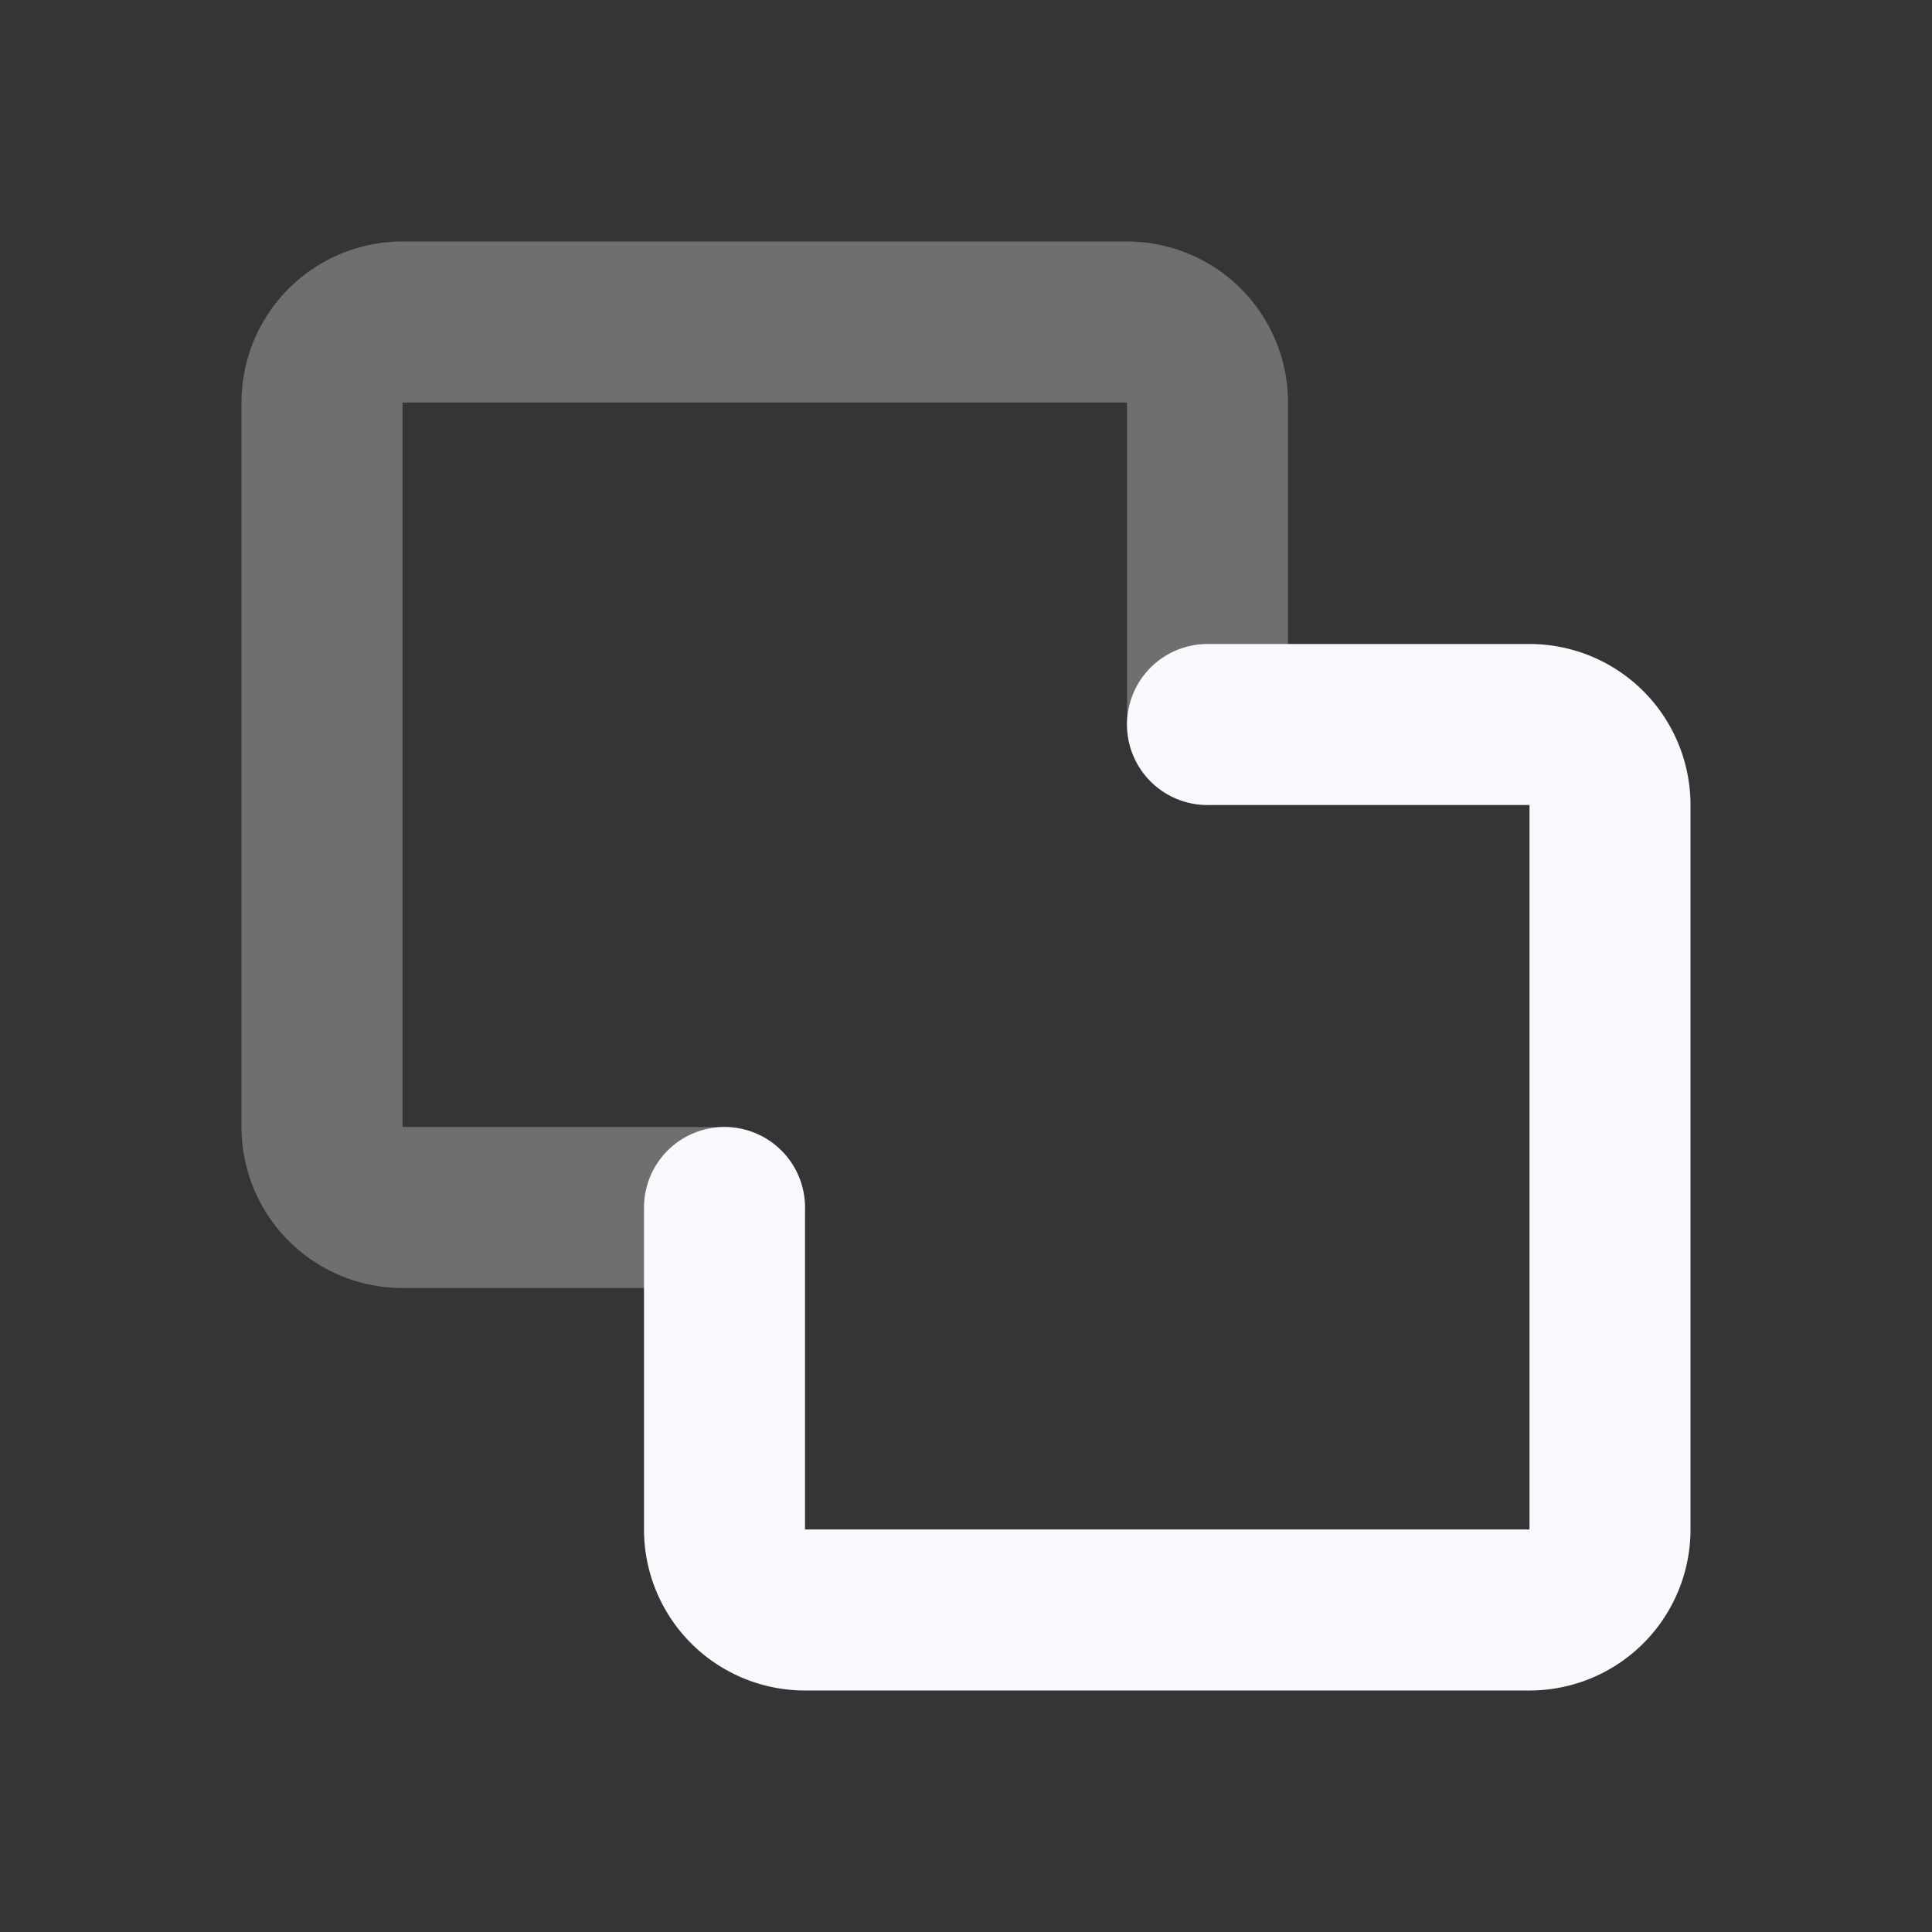 <svg xmlns="http://www.w3.org/2000/svg" width="24" height="24" fill="none"><rect width="100%" height="100%" fill="#333333" stroke="none"/><path fill="#fff" fill-opacity=".01" d="M24 0v24H0V0z"/><path stroke="#F7F9FC" stroke-linecap="round" stroke-linejoin="round" stroke-width="2" d="M9 15H5a1 1 0 0 1-1-1V5a1 1 0 0 1 1-1h9a1 1 0 0 1 1 1v4" opacity=".3"/><path stroke="#F7F9FC" stroke-linecap="round" stroke-linejoin="round" stroke-width="2" d="M9 15v4a1 1 0 0 0 1 1h9a1 1 0 0 0 1-1v-9a1 1 0 0 0-1-1h-4"/></svg>